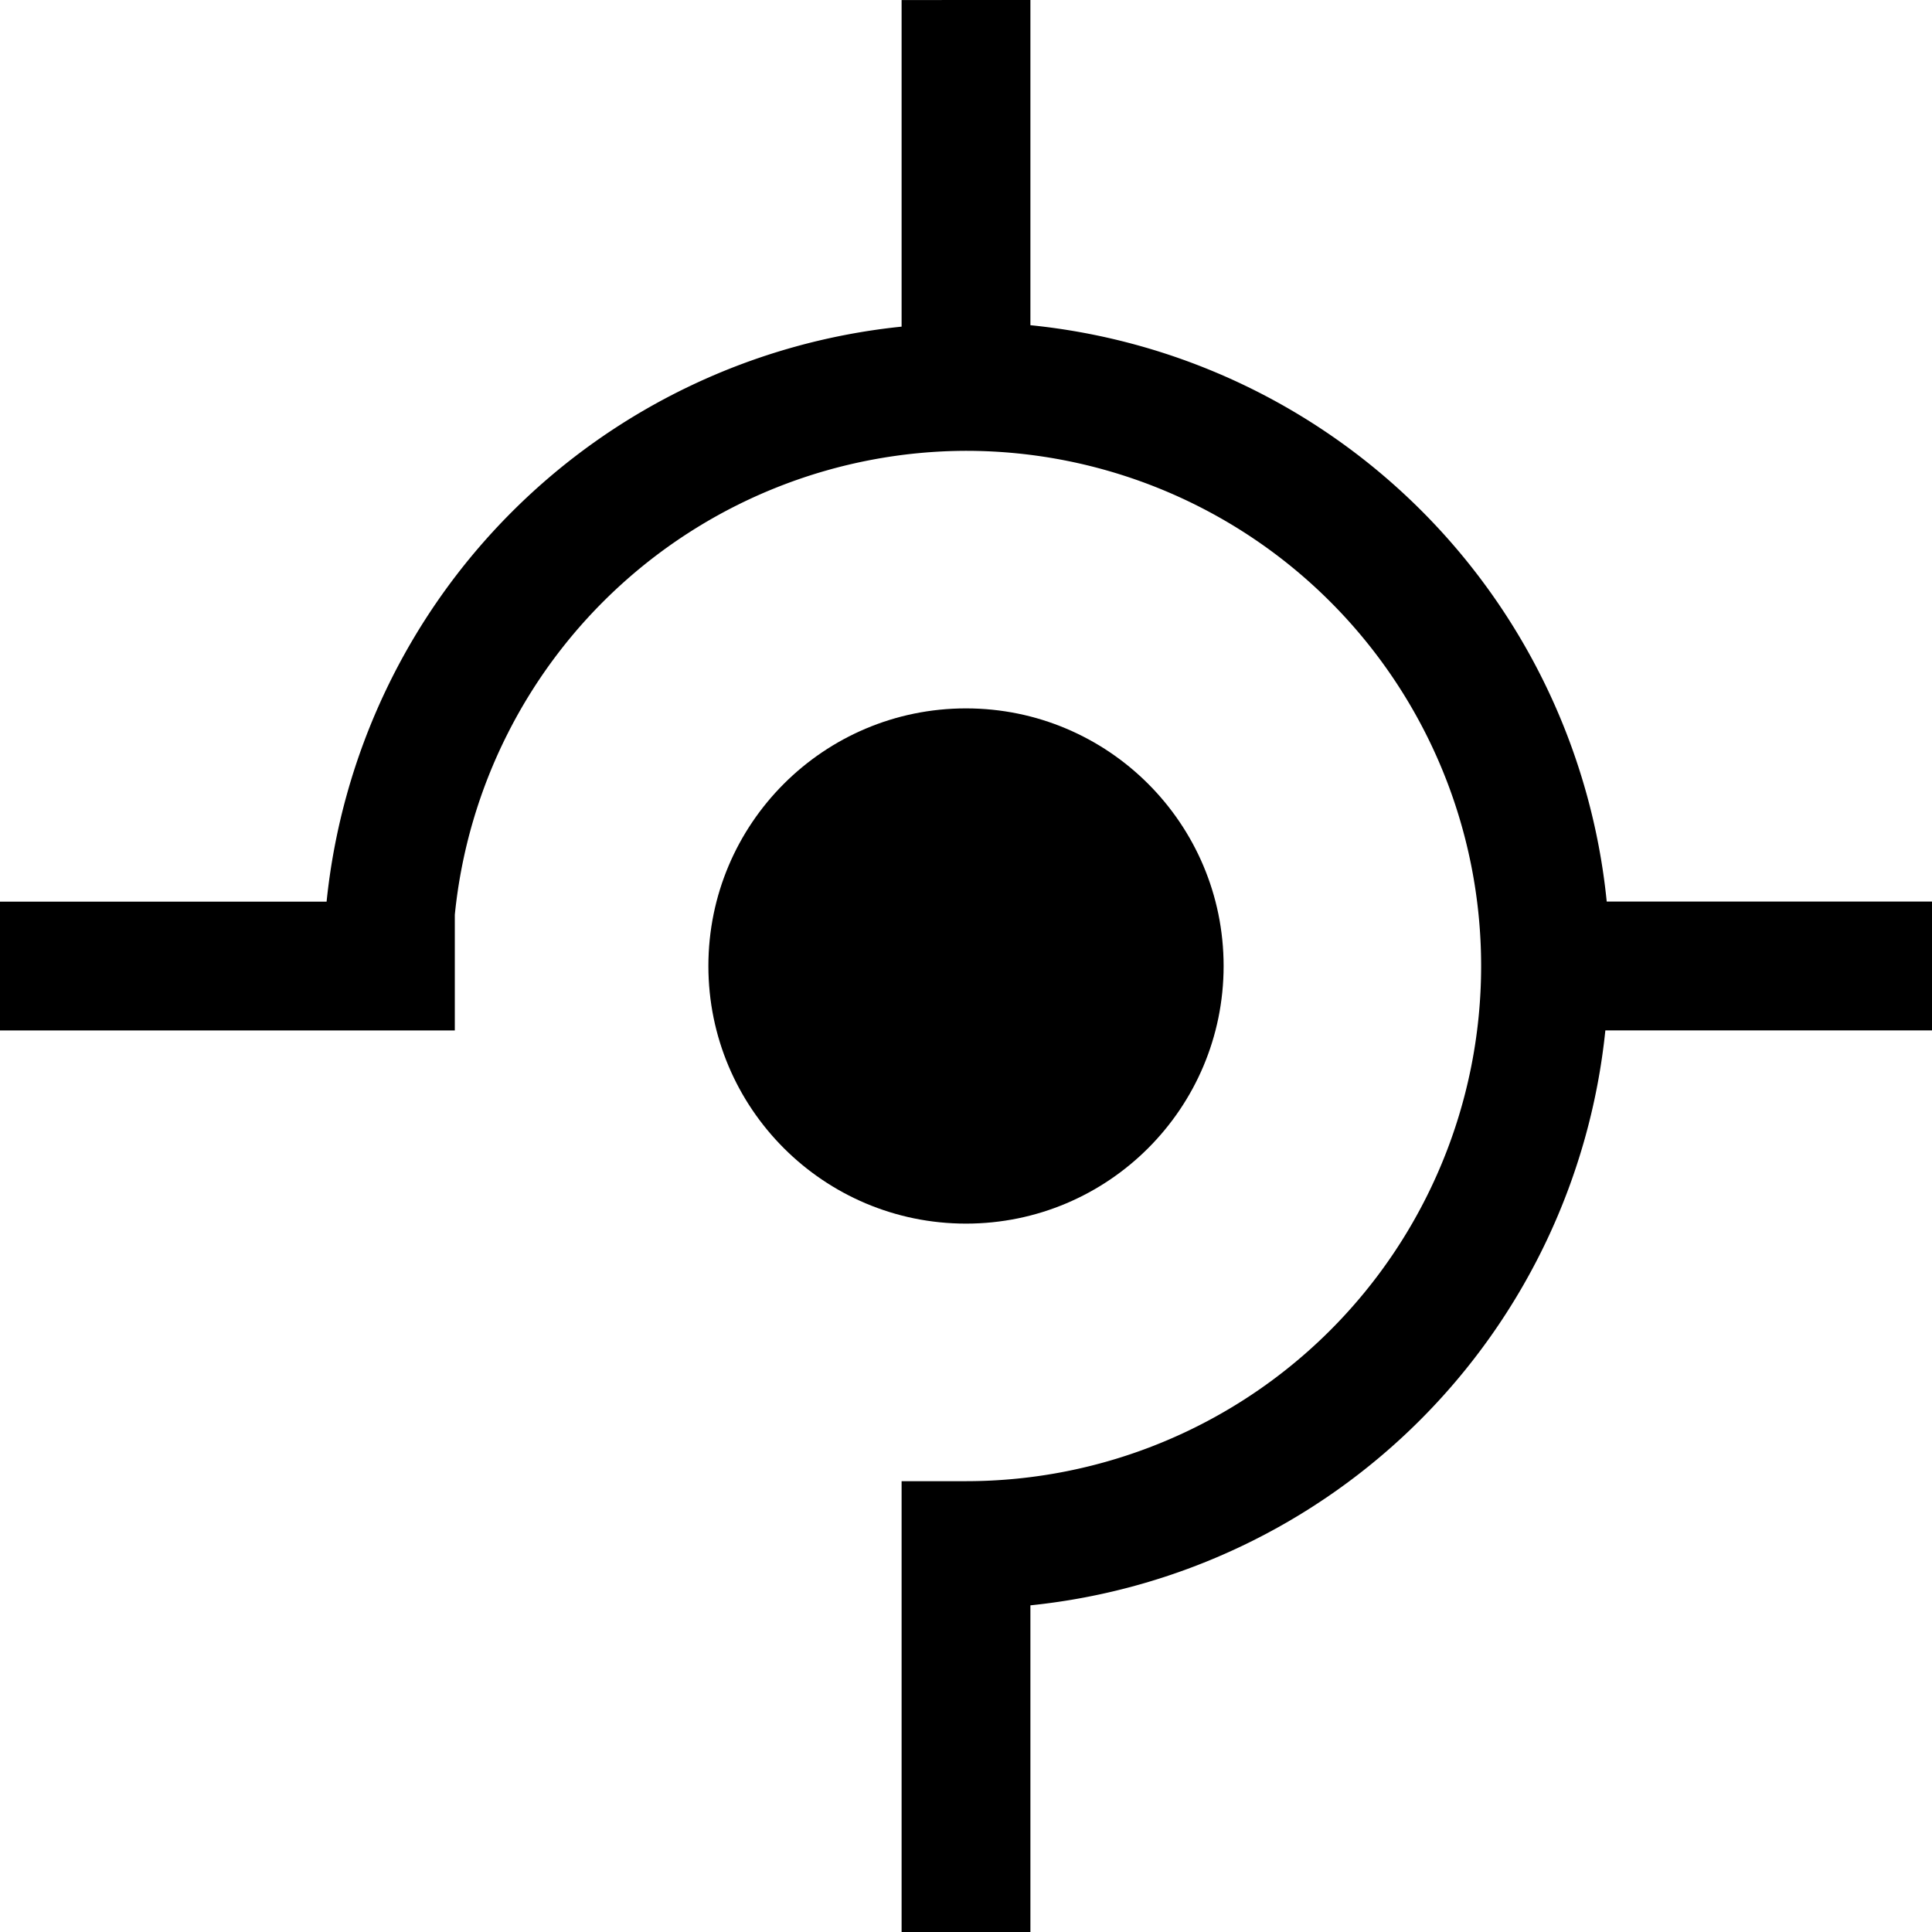 <?xml version="1.0" encoding="UTF-8" standalone="no"?>
<!-- Created with Inkscape (http://www.inkscape.org/) -->

<svg
   width="39.688mm"
   height="39.688mm"
   viewBox="0 0 39.688 39.688"
   version="1.1"
   id="svg1"
   xmlns="http://www.w3.org/2000/svg"
   xmlns:svg="http://www.w3.org/2000/svg">
  <defs
     id="defs1" />
  <g
     id="layer1"
     transform="translate(584.297,-207.437)">
    <g
       id="g153">
      <g
         id="g151">
        <rect
           style="fill:none;stroke-width:0.009;stroke-linejoin:round"
           id="rect148"
           width="39.688"
           height="39.688"
           x="-584.297"
           y="207.437" />
        <path
           id="path150"
           style="fill:#000000;stroke-width:0.009;stroke-linejoin:round"
           d="m -565.776,207.438 v 6.709 a 13.229,13.229 0 0 0 -11.812,11.812 h -6.709 v 2.646 h 9.343 v -2.377 a 10.583,10.583 0 0 1 10.5,-9.53 10.583,10.583 0 0 1 10.583,10.583 10.583,10.583 0 0 1 -10.583,10.583 v 5.1e-4 h -1.322 v 9.26 h 2.646 v -6.71 a 13.229,13.229 0 0 0 11.811,-11.811 h 6.71 v -2.646 h -6.682 a 13.229,13.229 0 0 0 -11.839,-11.84 v -6.681 z" />
      </g>
      <circle
         style="fill:#000000;stroke-width:0.013;stroke-linejoin:round"
         id="circle152"
         cx="-564.453"
         cy="227.281"
         r="5.292" />
    </g>
  </g>
</svg>
